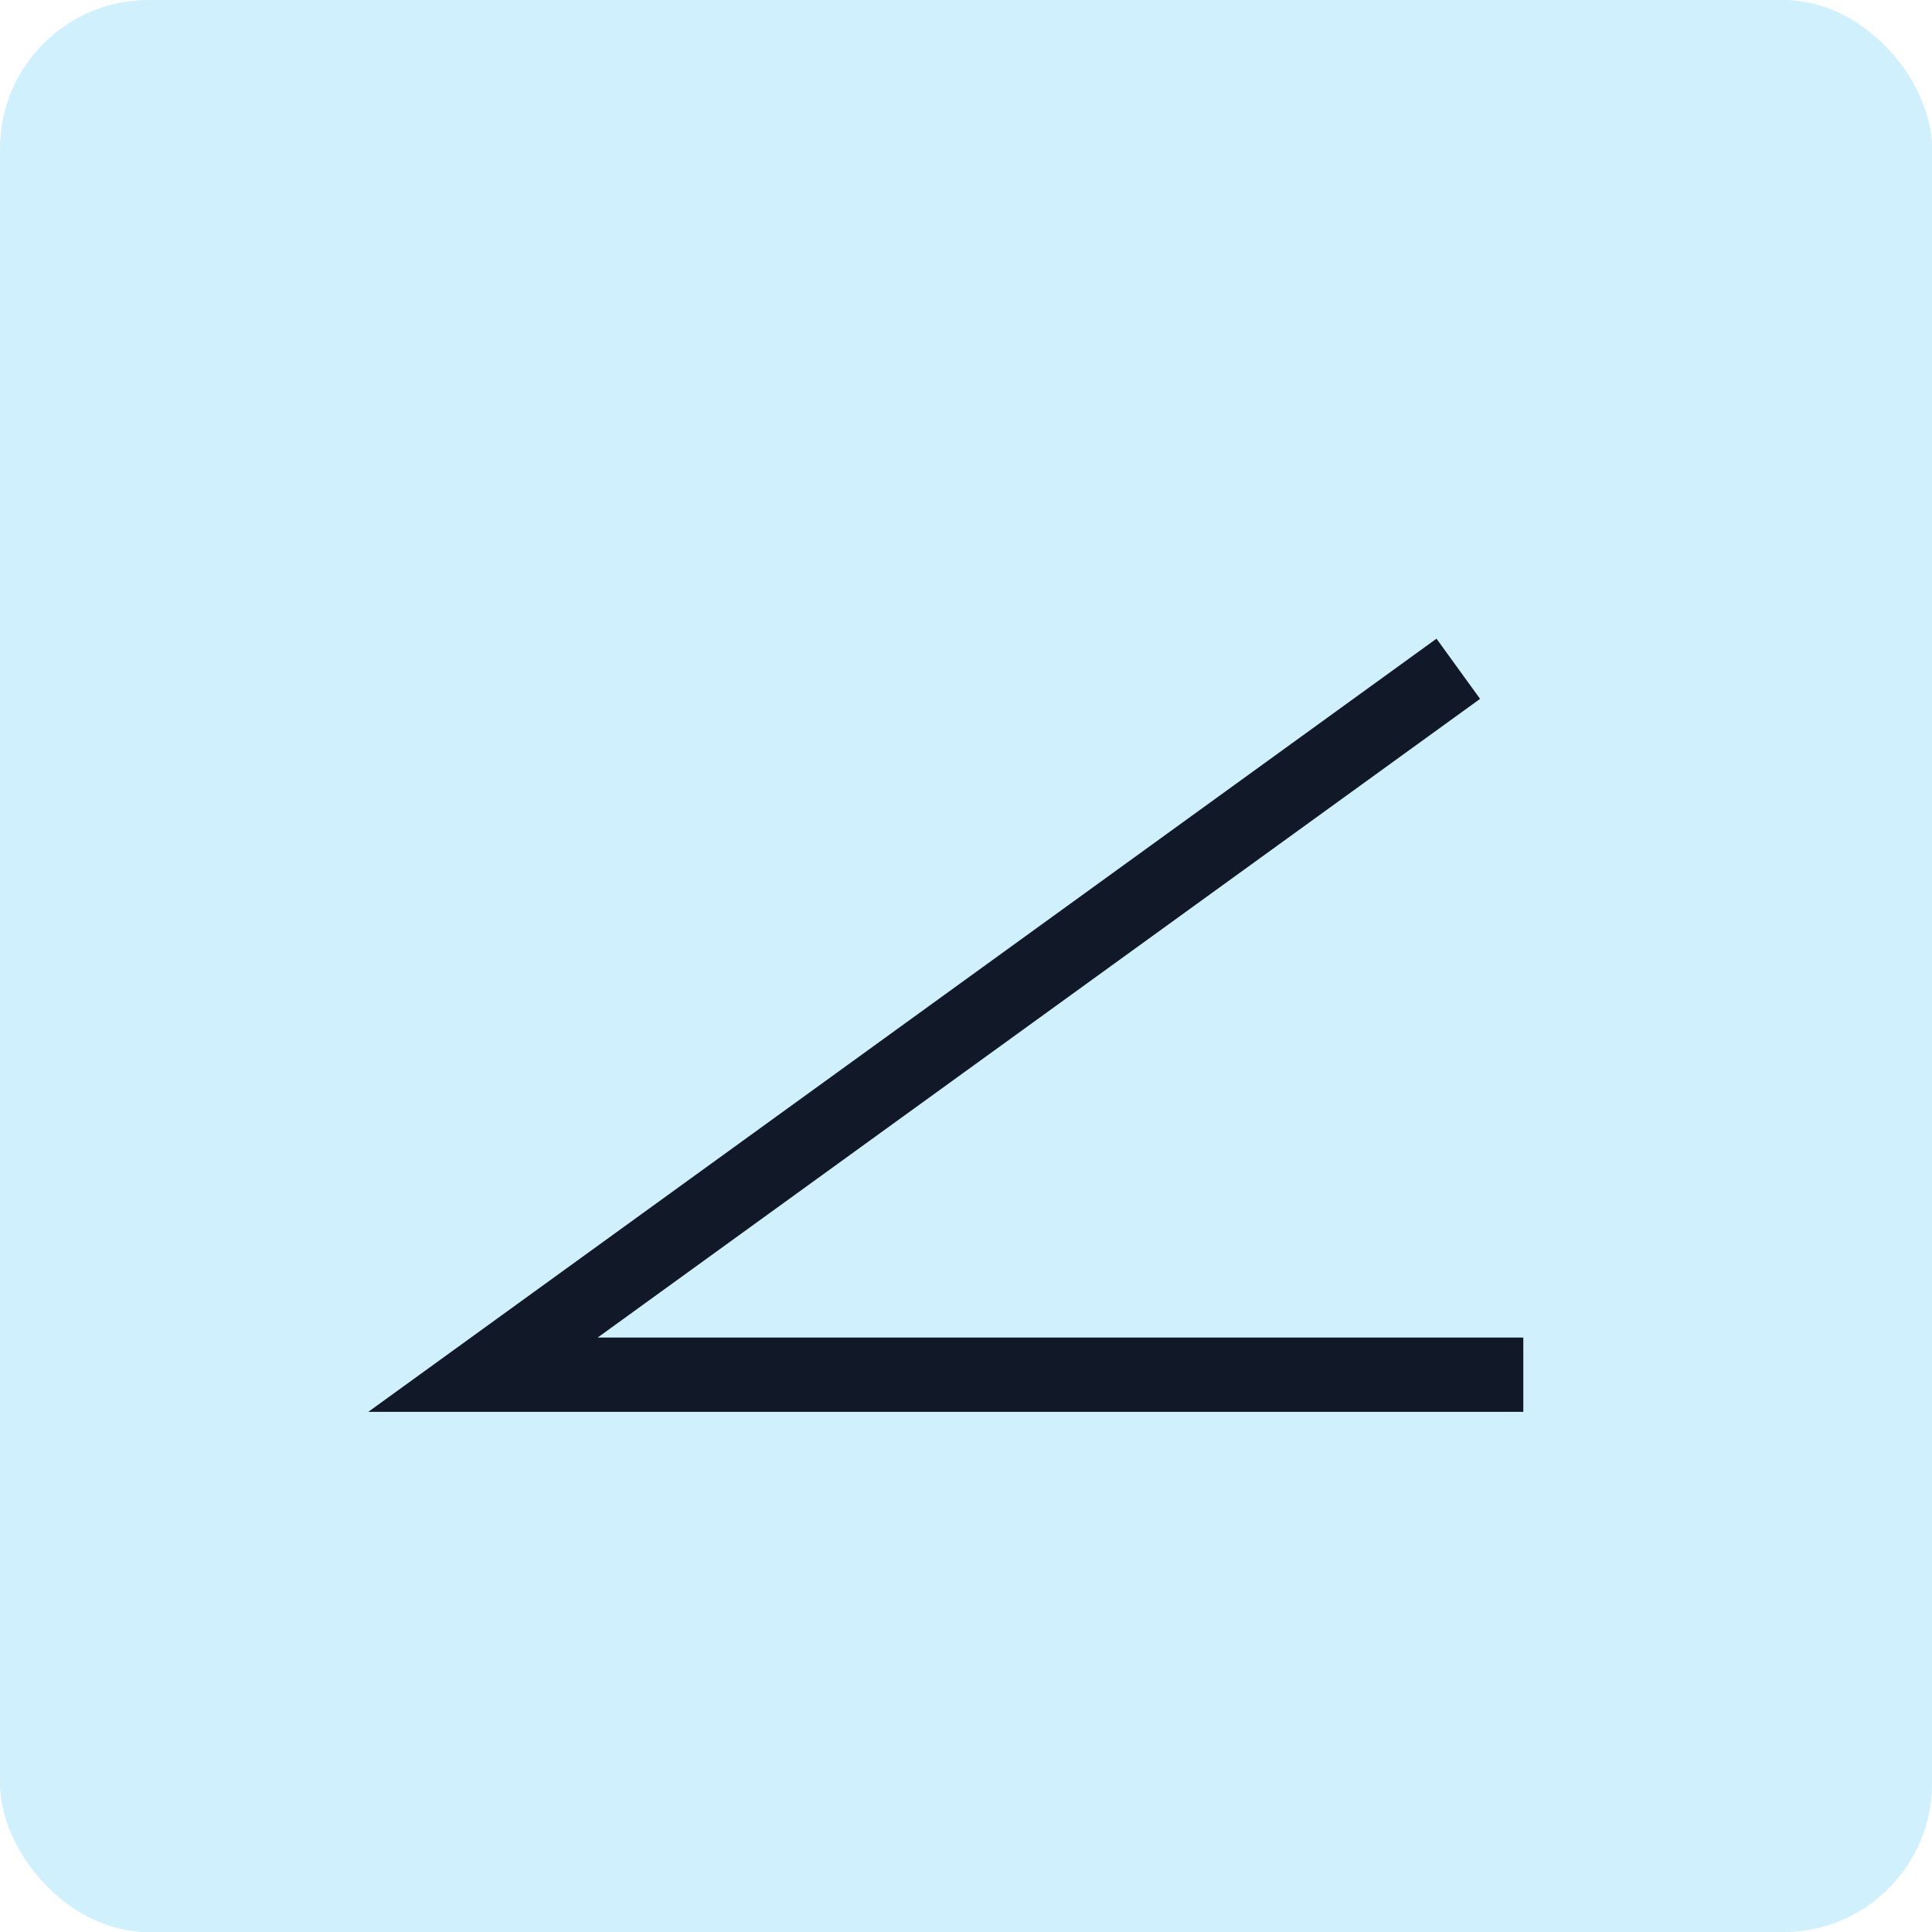 <svg width="52" height="52" viewBox="0 0 52 52" fill="none" xmlns="http://www.w3.org/2000/svg">
<g clip-path="url(#clip0_285_5935)">
<rect width="52" height="52" rx="4" fill="#D0F0FD"/>
<g filter="url(#filter0_d_285_5935)">
<rect width="52" height="52" fill="#D0F0FD"/>
<path d="M38.25 17L12 36H40" stroke="#111928" stroke-width="2"/>
</g>
</g>
<defs>
<filter id="filter0_d_285_5935" x="0" y="0" width="53" height="53" filterUnits="userSpaceOnUse" color-interpolation-filters="sRGB">
<feFlood flood-opacity="0" result="BackgroundImageFix"/>
<feColorMatrix in="SourceAlpha" type="matrix" values="0 0 0 0 0 0 0 0 0 0 0 0 0 0 0 0 0 0 127 0" result="hardAlpha"/>
<feOffset dx="1" dy="1"/>
<feColorMatrix type="matrix" values="0 0 0 0 0 0 0 0 0 0 0 0 0 0 0 0 0 0 0.25 0"/>
<feBlend mode="normal" in2="BackgroundImageFix" result="effect1_dropShadow_285_5935"/>
<feBlend mode="normal" in="SourceGraphic" in2="effect1_dropShadow_285_5935" result="shape"/>
</filter>
<clipPath id="clip0_285_5935">
<rect width="52" height="52" rx="4" fill="white"/>
</clipPath>
</defs>
</svg>
